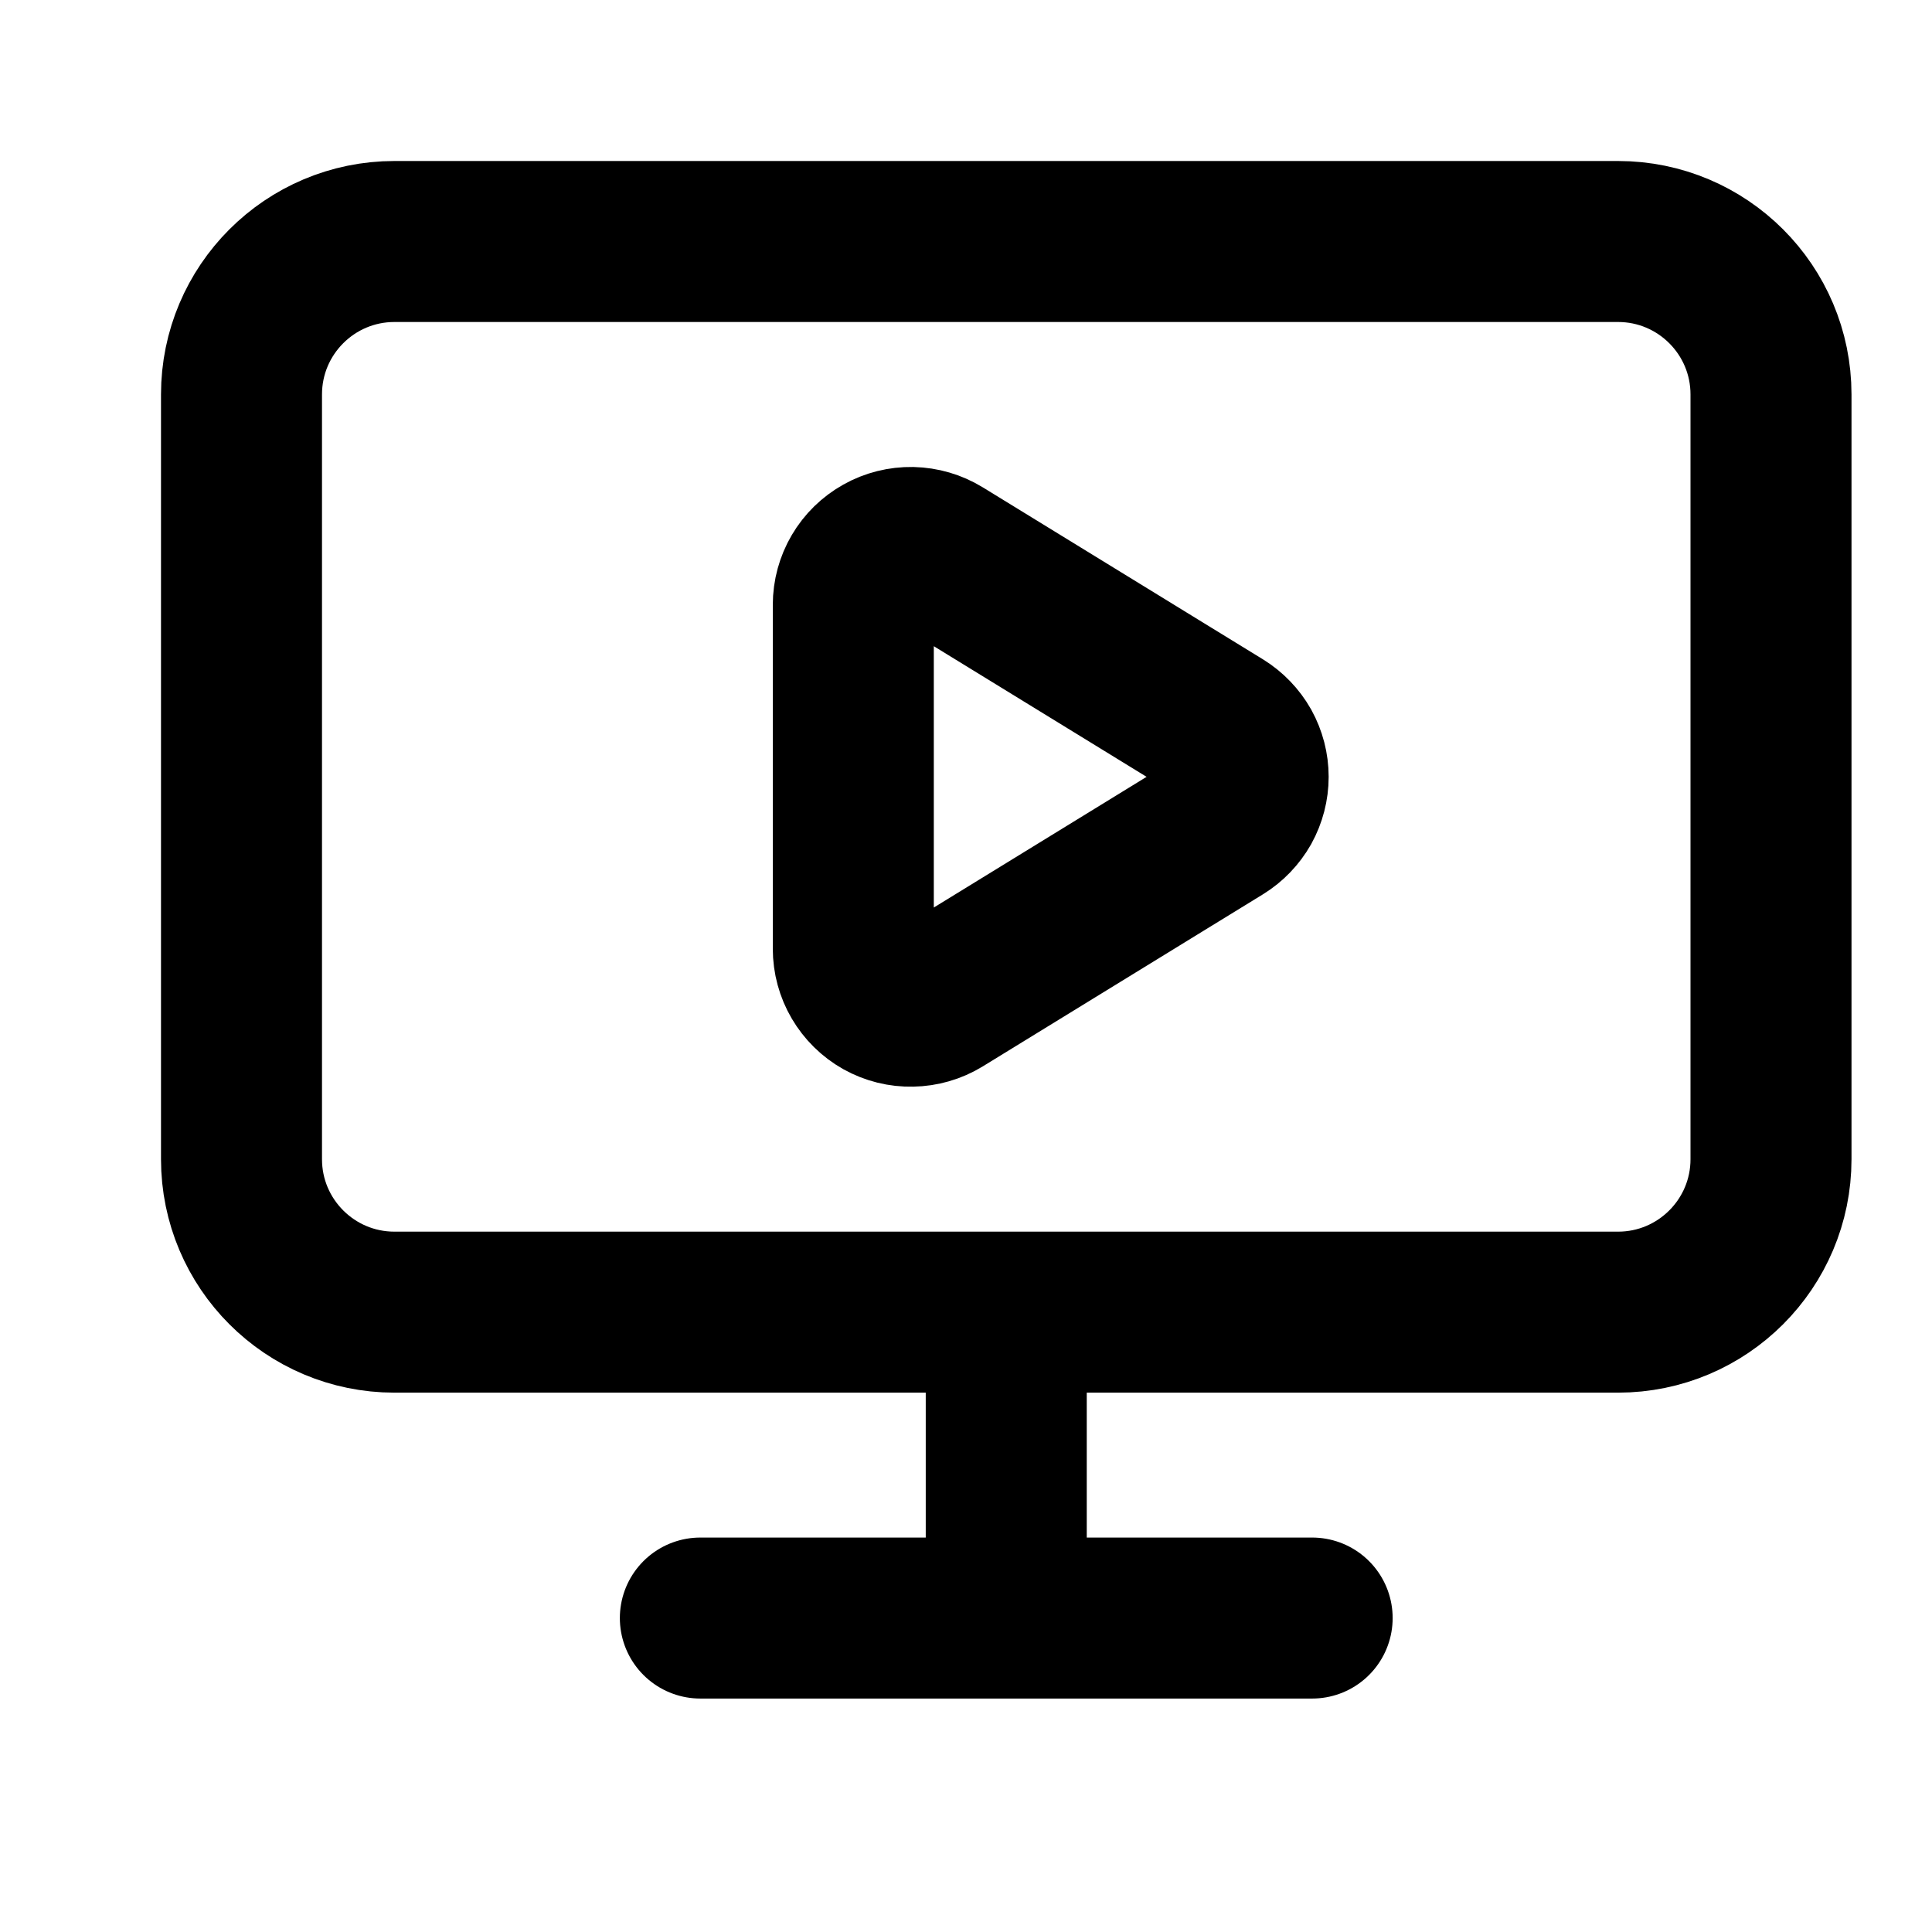 <svg width="24" height="24" viewBox="0 0 24 24" fill="none" xmlns="http://www.w3.org/2000/svg">
<path d="M12.5 16.3V20.1M8.7 20.1H16.3M10.6 7.513C10.6 7.386 10.634 7.262 10.698 7.153C10.762 7.044 10.854 6.954 10.965 6.892C11.075 6.83 11.2 6.799 11.327 6.801C11.454 6.804 11.577 6.84 11.685 6.906L15.166 9.043C15.269 9.107 15.355 9.196 15.415 9.302C15.474 9.409 15.505 9.528 15.505 9.65C15.505 9.772 15.474 9.891 15.415 9.998C15.355 10.104 15.269 10.193 15.166 10.257L11.685 12.395C11.577 12.461 11.453 12.497 11.326 12.499C11.2 12.502 11.075 12.471 10.964 12.409C10.854 12.347 10.762 12.256 10.698 12.147C10.634 12.038 10.6 11.913 10.6 11.787V7.513ZM4.9 3H20.1C21.149 3 22 3.851 22 4.9V14.4C22 15.449 21.149 16.3 20.1 16.3H4.9C3.851 16.3 3 15.449 3 14.4V4.9C3 3.851 3.851 3 4.9 3Z" stroke="black" stroke-width="2" stroke-linecap="round" stroke-linejoin="round"/>
</svg>
